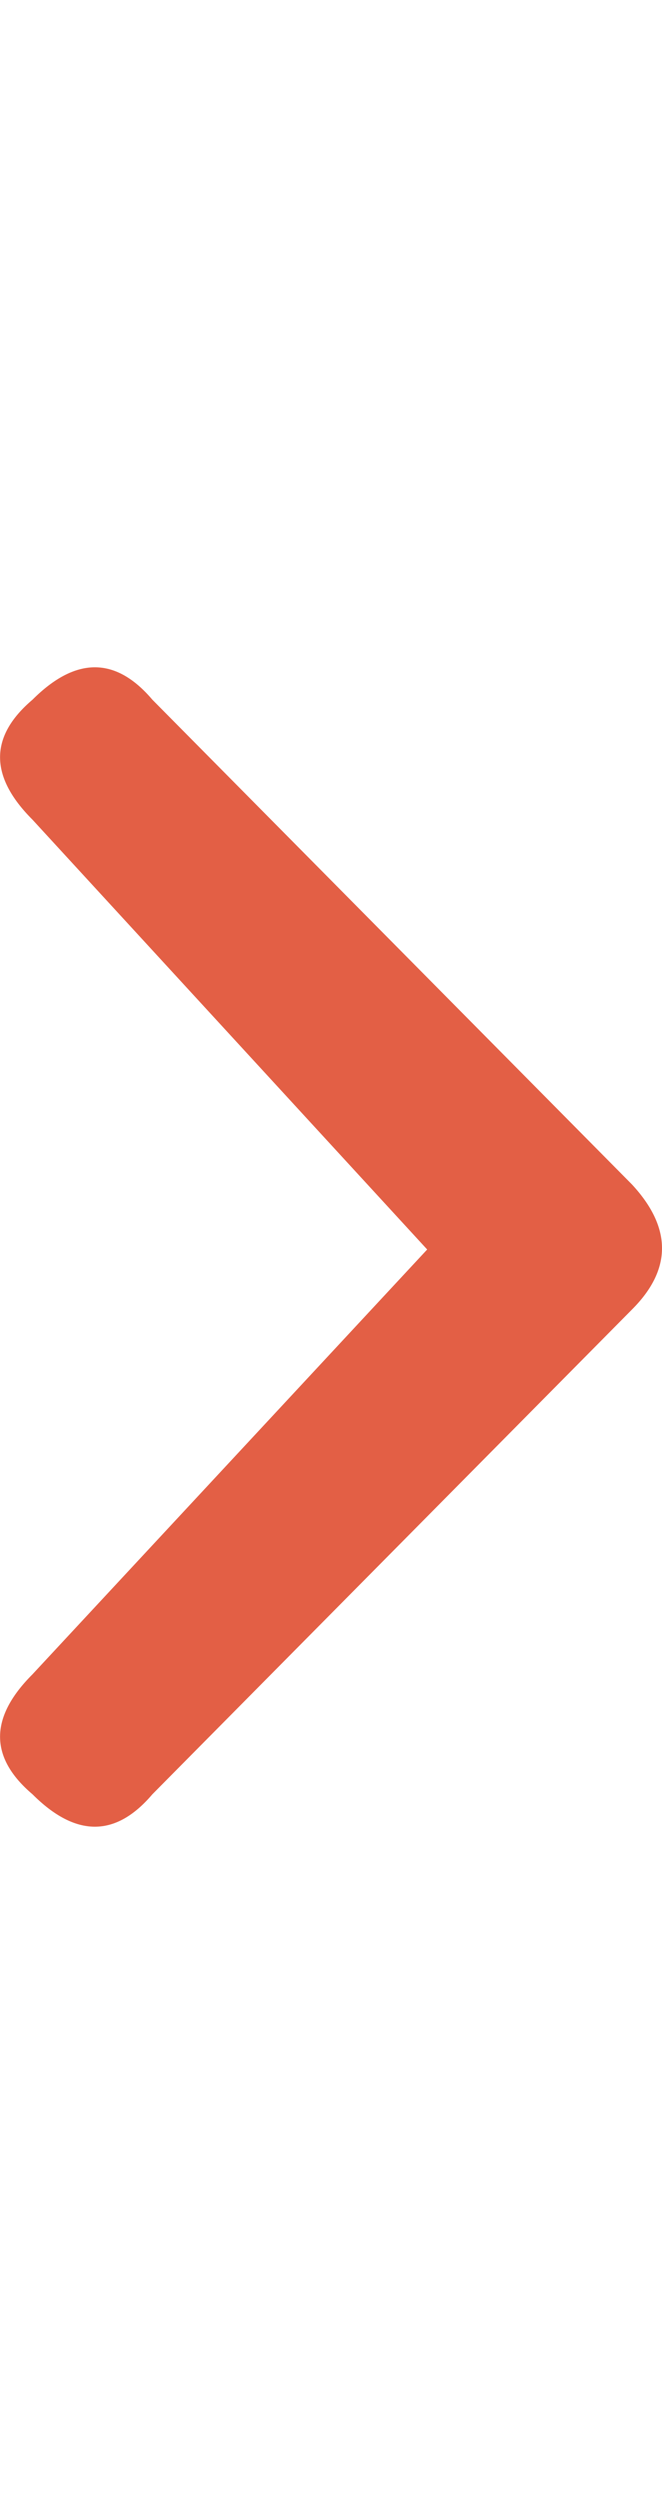 <?xml version="1.0" encoding="utf-8"?>
<!-- Generator: Adobe Illustrator 19.2.1, SVG Export Plug-In . SVG Version: 6.00 Build 0)  -->
<svg version="1.1" id="Calque_1" xmlns="http://www.w3.org/2000/svg" xmlns:xlink="http://www.w3.org/1999/xlink" x="0px" y="0px"
	 viewBox="0 0 265 1000" style="enable-background:new 0 0 265 1000;" xml:space="preserve">
<style type="text/css">
	.st0{fill:#E35F45;}
</style>
<g>
	<path class="st0" d="M13,670l158-170L13,328c-17.3-17.3-17.3-33.3,0-48c17.3-17.3,33.3-17.3,48,0l192,194c16,17.3,16,34,0,50
		L61,718c-14.7,17.3-30.7,17.3-48,0C-4.3,703.3-4.3,687.3,13,670L13,670"/>
</g>
</svg>
